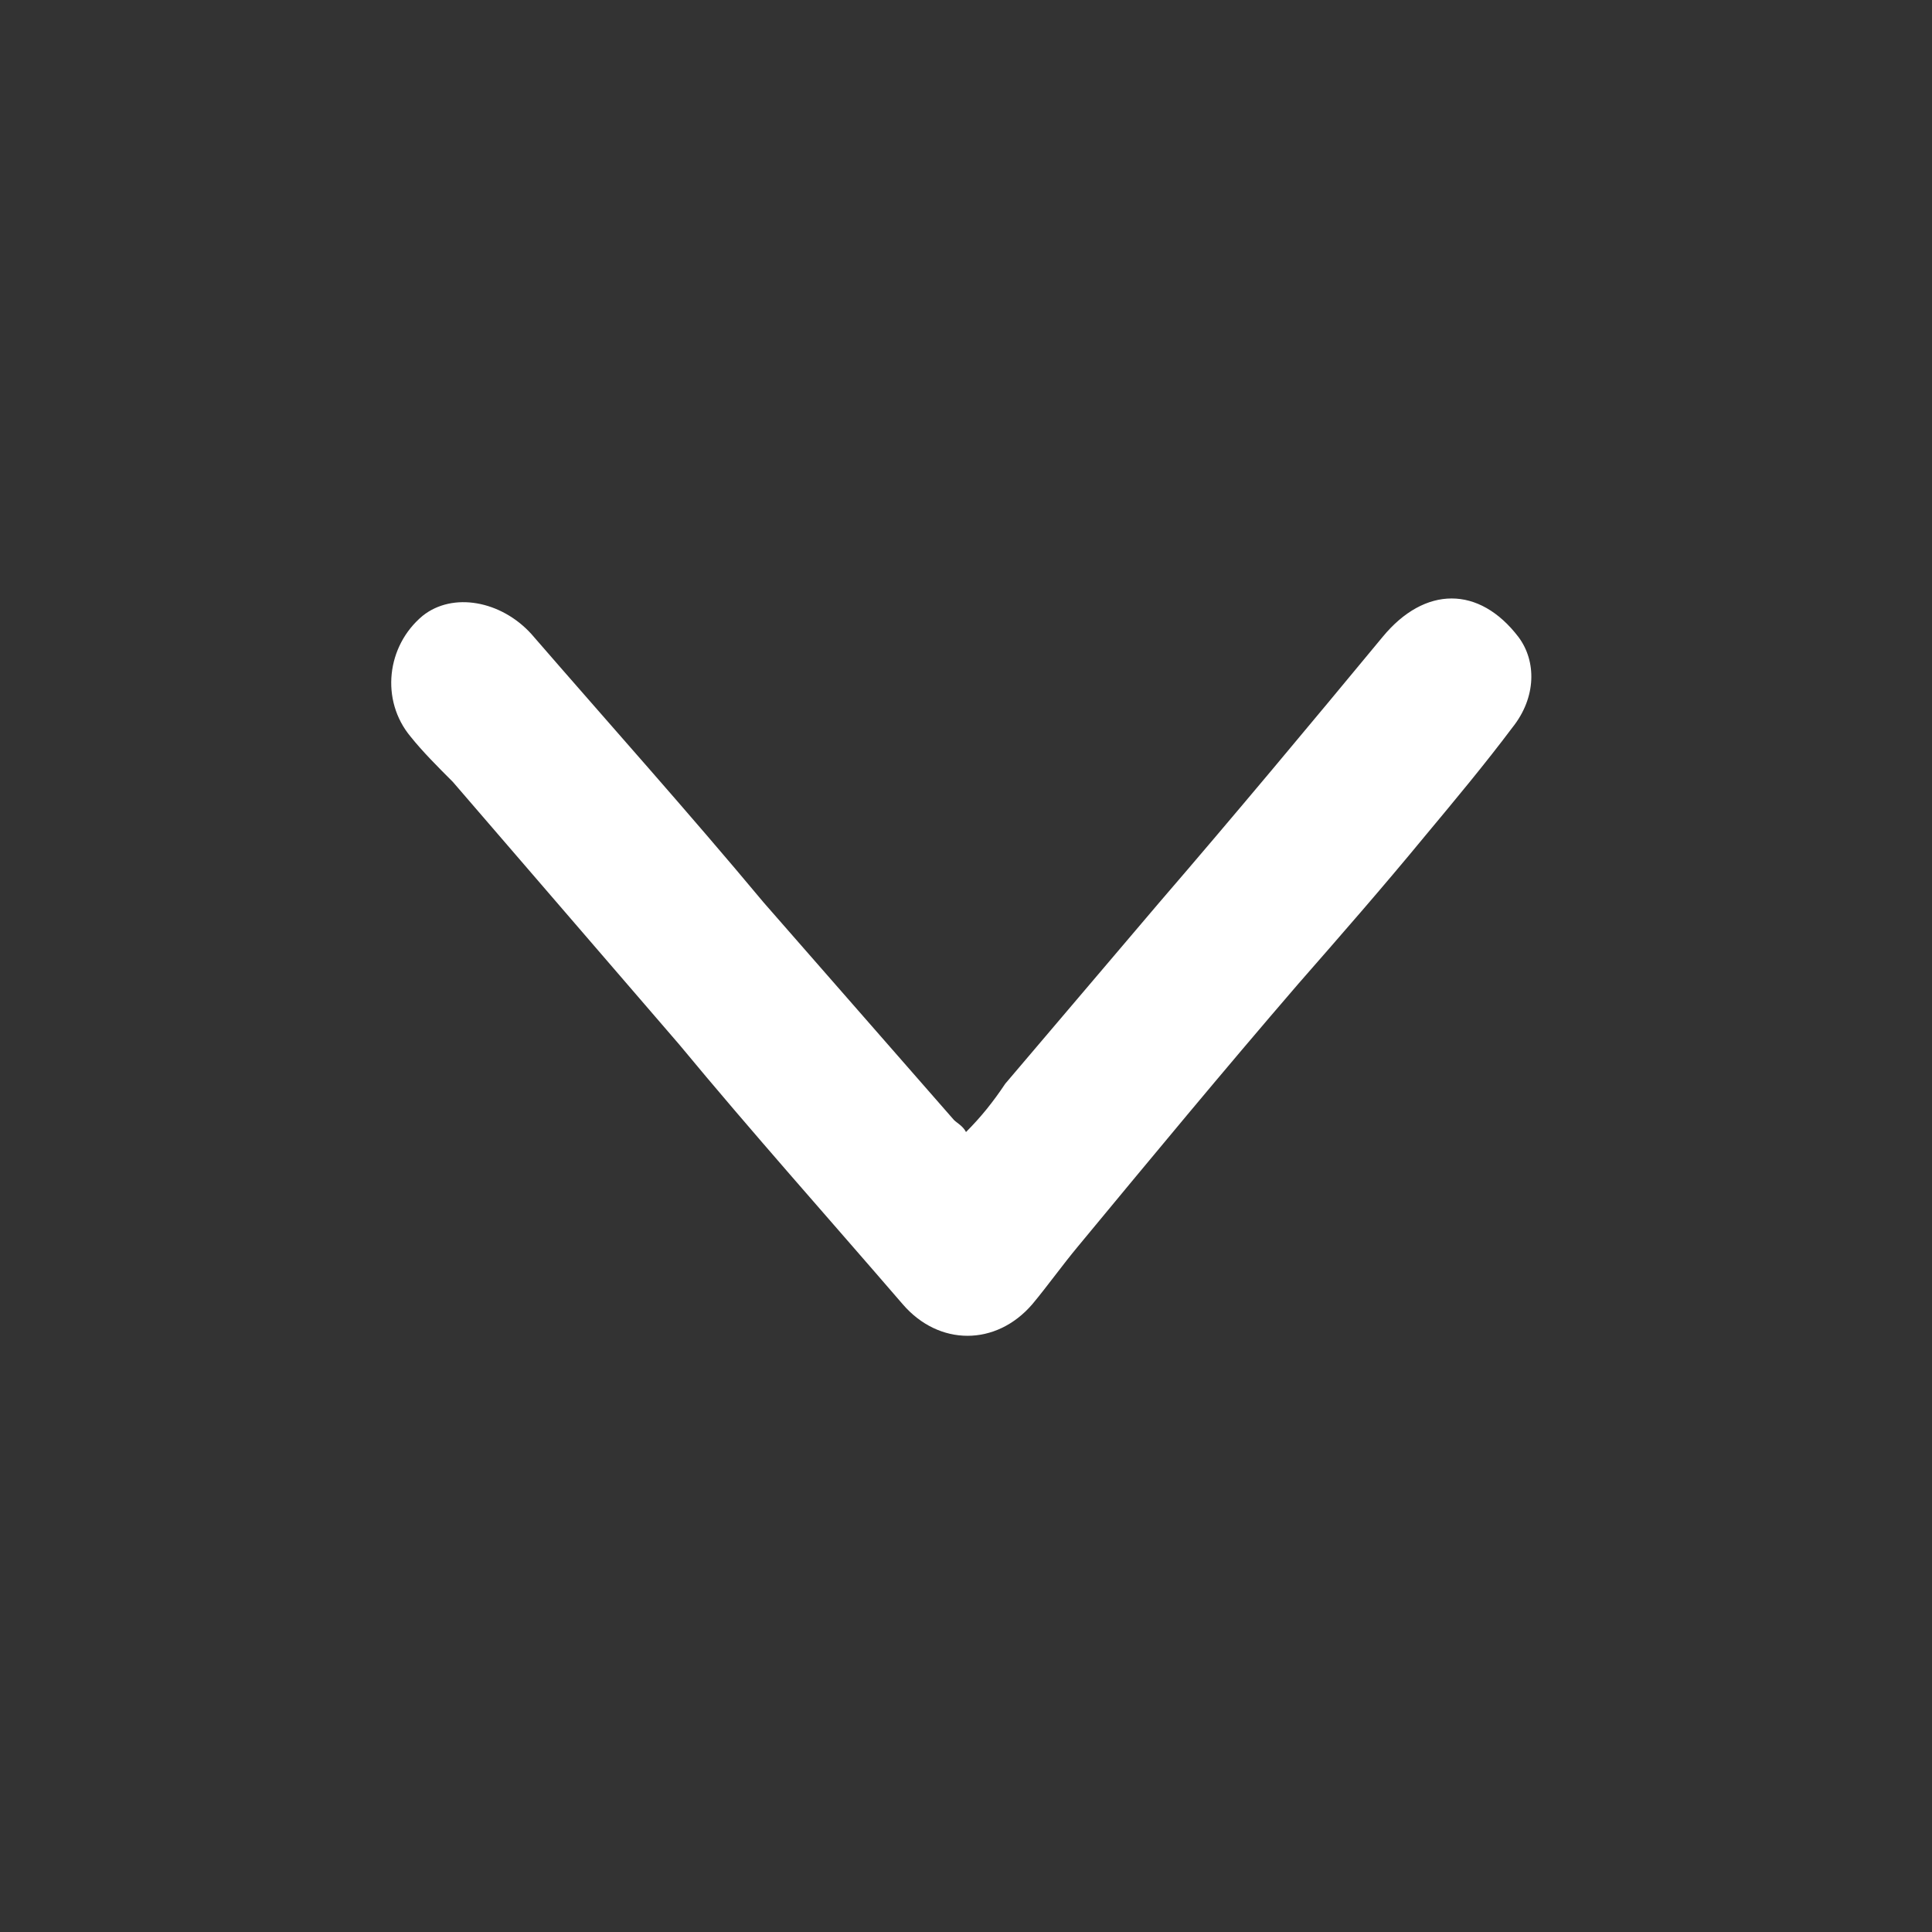 <?xml version="1.0" encoding="utf-8"?>
<!-- Generator: Adobe Illustrator 25.0.0, SVG Export Plug-In . SVG Version: 6.00 Build 0)  -->
<svg version="1.1" id="Layer_1" xmlns="http://www.w3.org/2000/svg" xmlns:xlink="http://www.w3.org/1999/xlink" x="0px" y="0px"
	 viewBox="0 0 64 64" style="enable-background:new 0 0 64 64;" xml:space="preserve">
<rect x="0" y="0" width="64" height="64" fill="#333333" stroke="none"/>
<style type="text/css">
	.st0{fill:#FFFFFF;}
</style>
<path class="st0" d="M32,37.5c0.5-0.5,0.9-1,1.3-1.6c1.7-2,3.4-4,5.1-6c2.5-2.9,5-5.9,7.4-8.8c1.4-1.7,3.2-1.7,4.5,0
	c0.6,0.8,0.6,2-0.2,3c-0.9,1.2-1.9,2.4-2.9,3.6c-1.4,1.7-2.8,3.3-4.2,4.9c-2.5,2.9-4.9,5.8-7.3,8.7c-0.5,0.6-1,1.3-1.5,1.9
	c-1.2,1.4-3.1,1.4-4.3,0c-2.5-2.9-5-5.7-7.4-8.6c-2.5-2.9-5-5.8-7.5-8.7c-0.5-0.5-1-1-1.4-1.5c-1-1.2-0.8-3,0.4-4
	c1-0.8,2.6-0.5,3.6,0.6c2.6,3,5.2,5.9,7.7,8.9c2.1,2.4,4.2,4.8,6.3,7.2C31.7,37.2,31.9,37.3,32,37.5z"/>
</svg>
